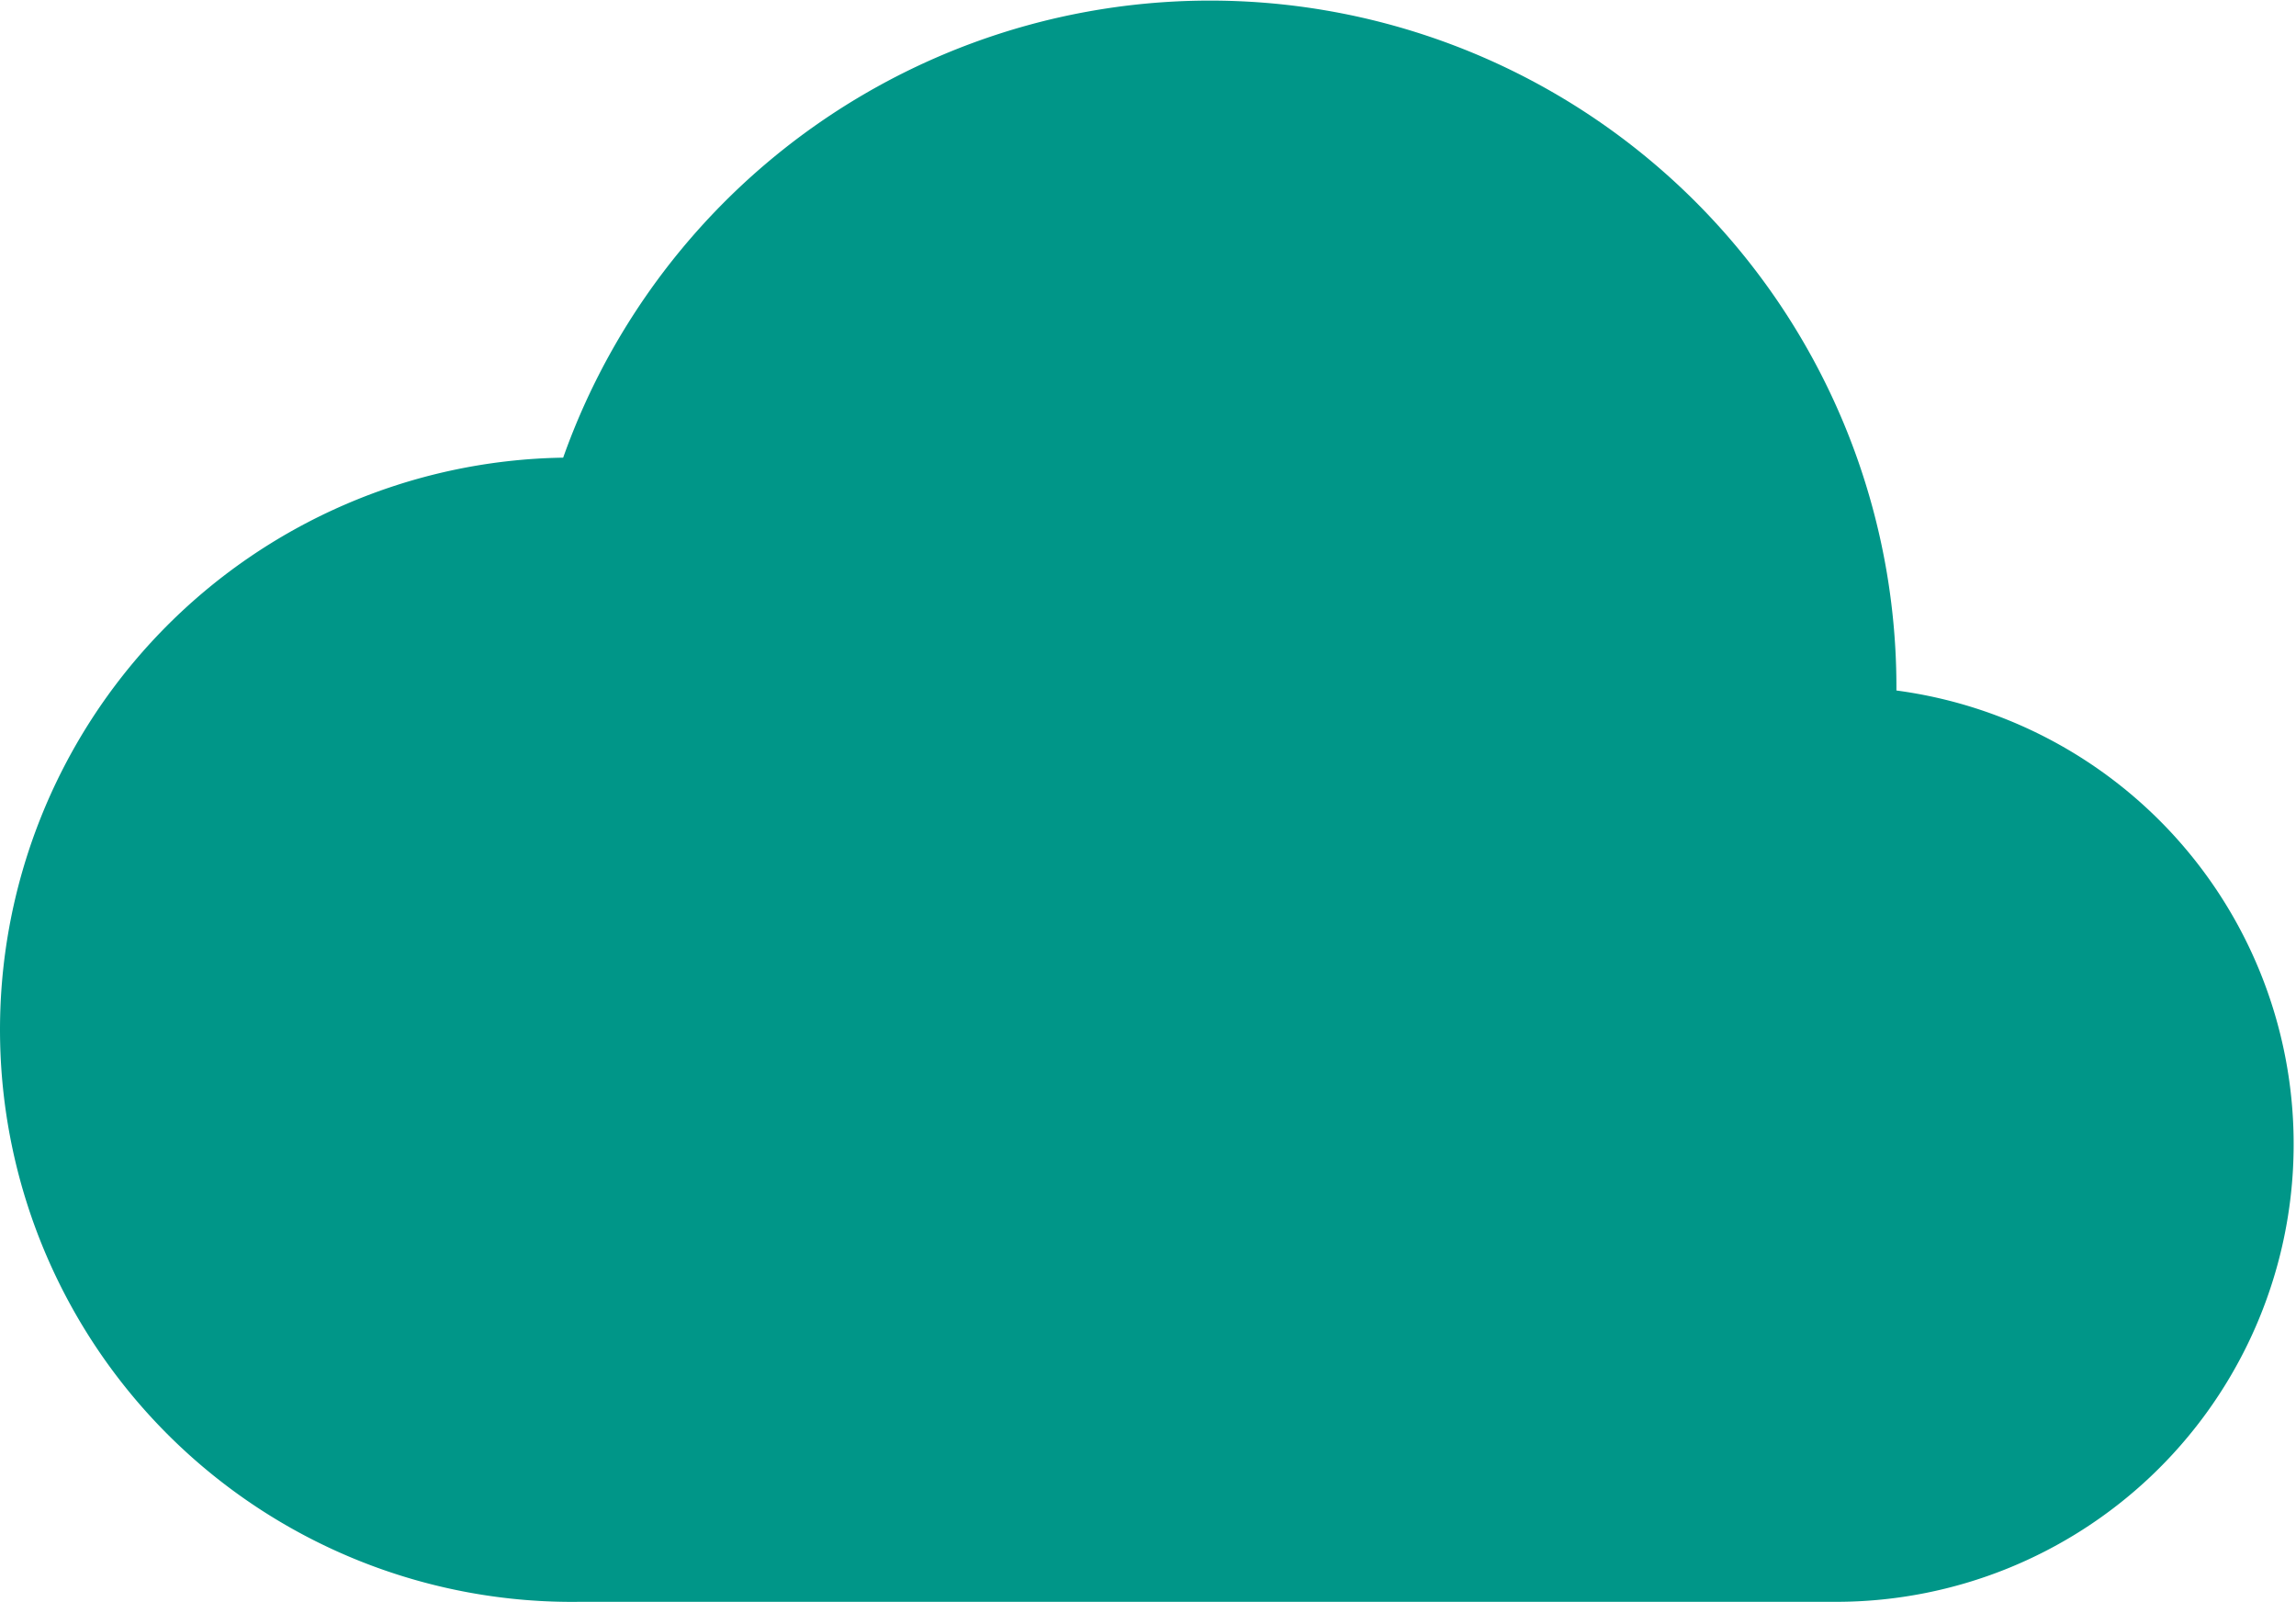 <?xml version="1.0" standalone="no"?><!DOCTYPE svg PUBLIC "-//W3C//DTD SVG 1.1//EN" "http://www.w3.org/Graphics/SVG/1.1/DTD/svg11.dtd"><svg t="1588037256253" class="icon" viewBox="0 0 1468 1024" version="1.1" xmlns="http://www.w3.org/2000/svg" p-id="1238" xmlns:xlink="http://www.w3.org/1999/xlink" width="286.719" height="200"><defs><style type="text/css"></style></defs><path d="M1212.518 441.398V438.838A438.838 438.838 0 0 0 360.075 292.559 365.698 365.698 0 0 0 371.412 1023.955h804.536a292.559 292.559 0 0 0 36.57-582.557z" p-id="1239" fill="#009688"></path></svg>
